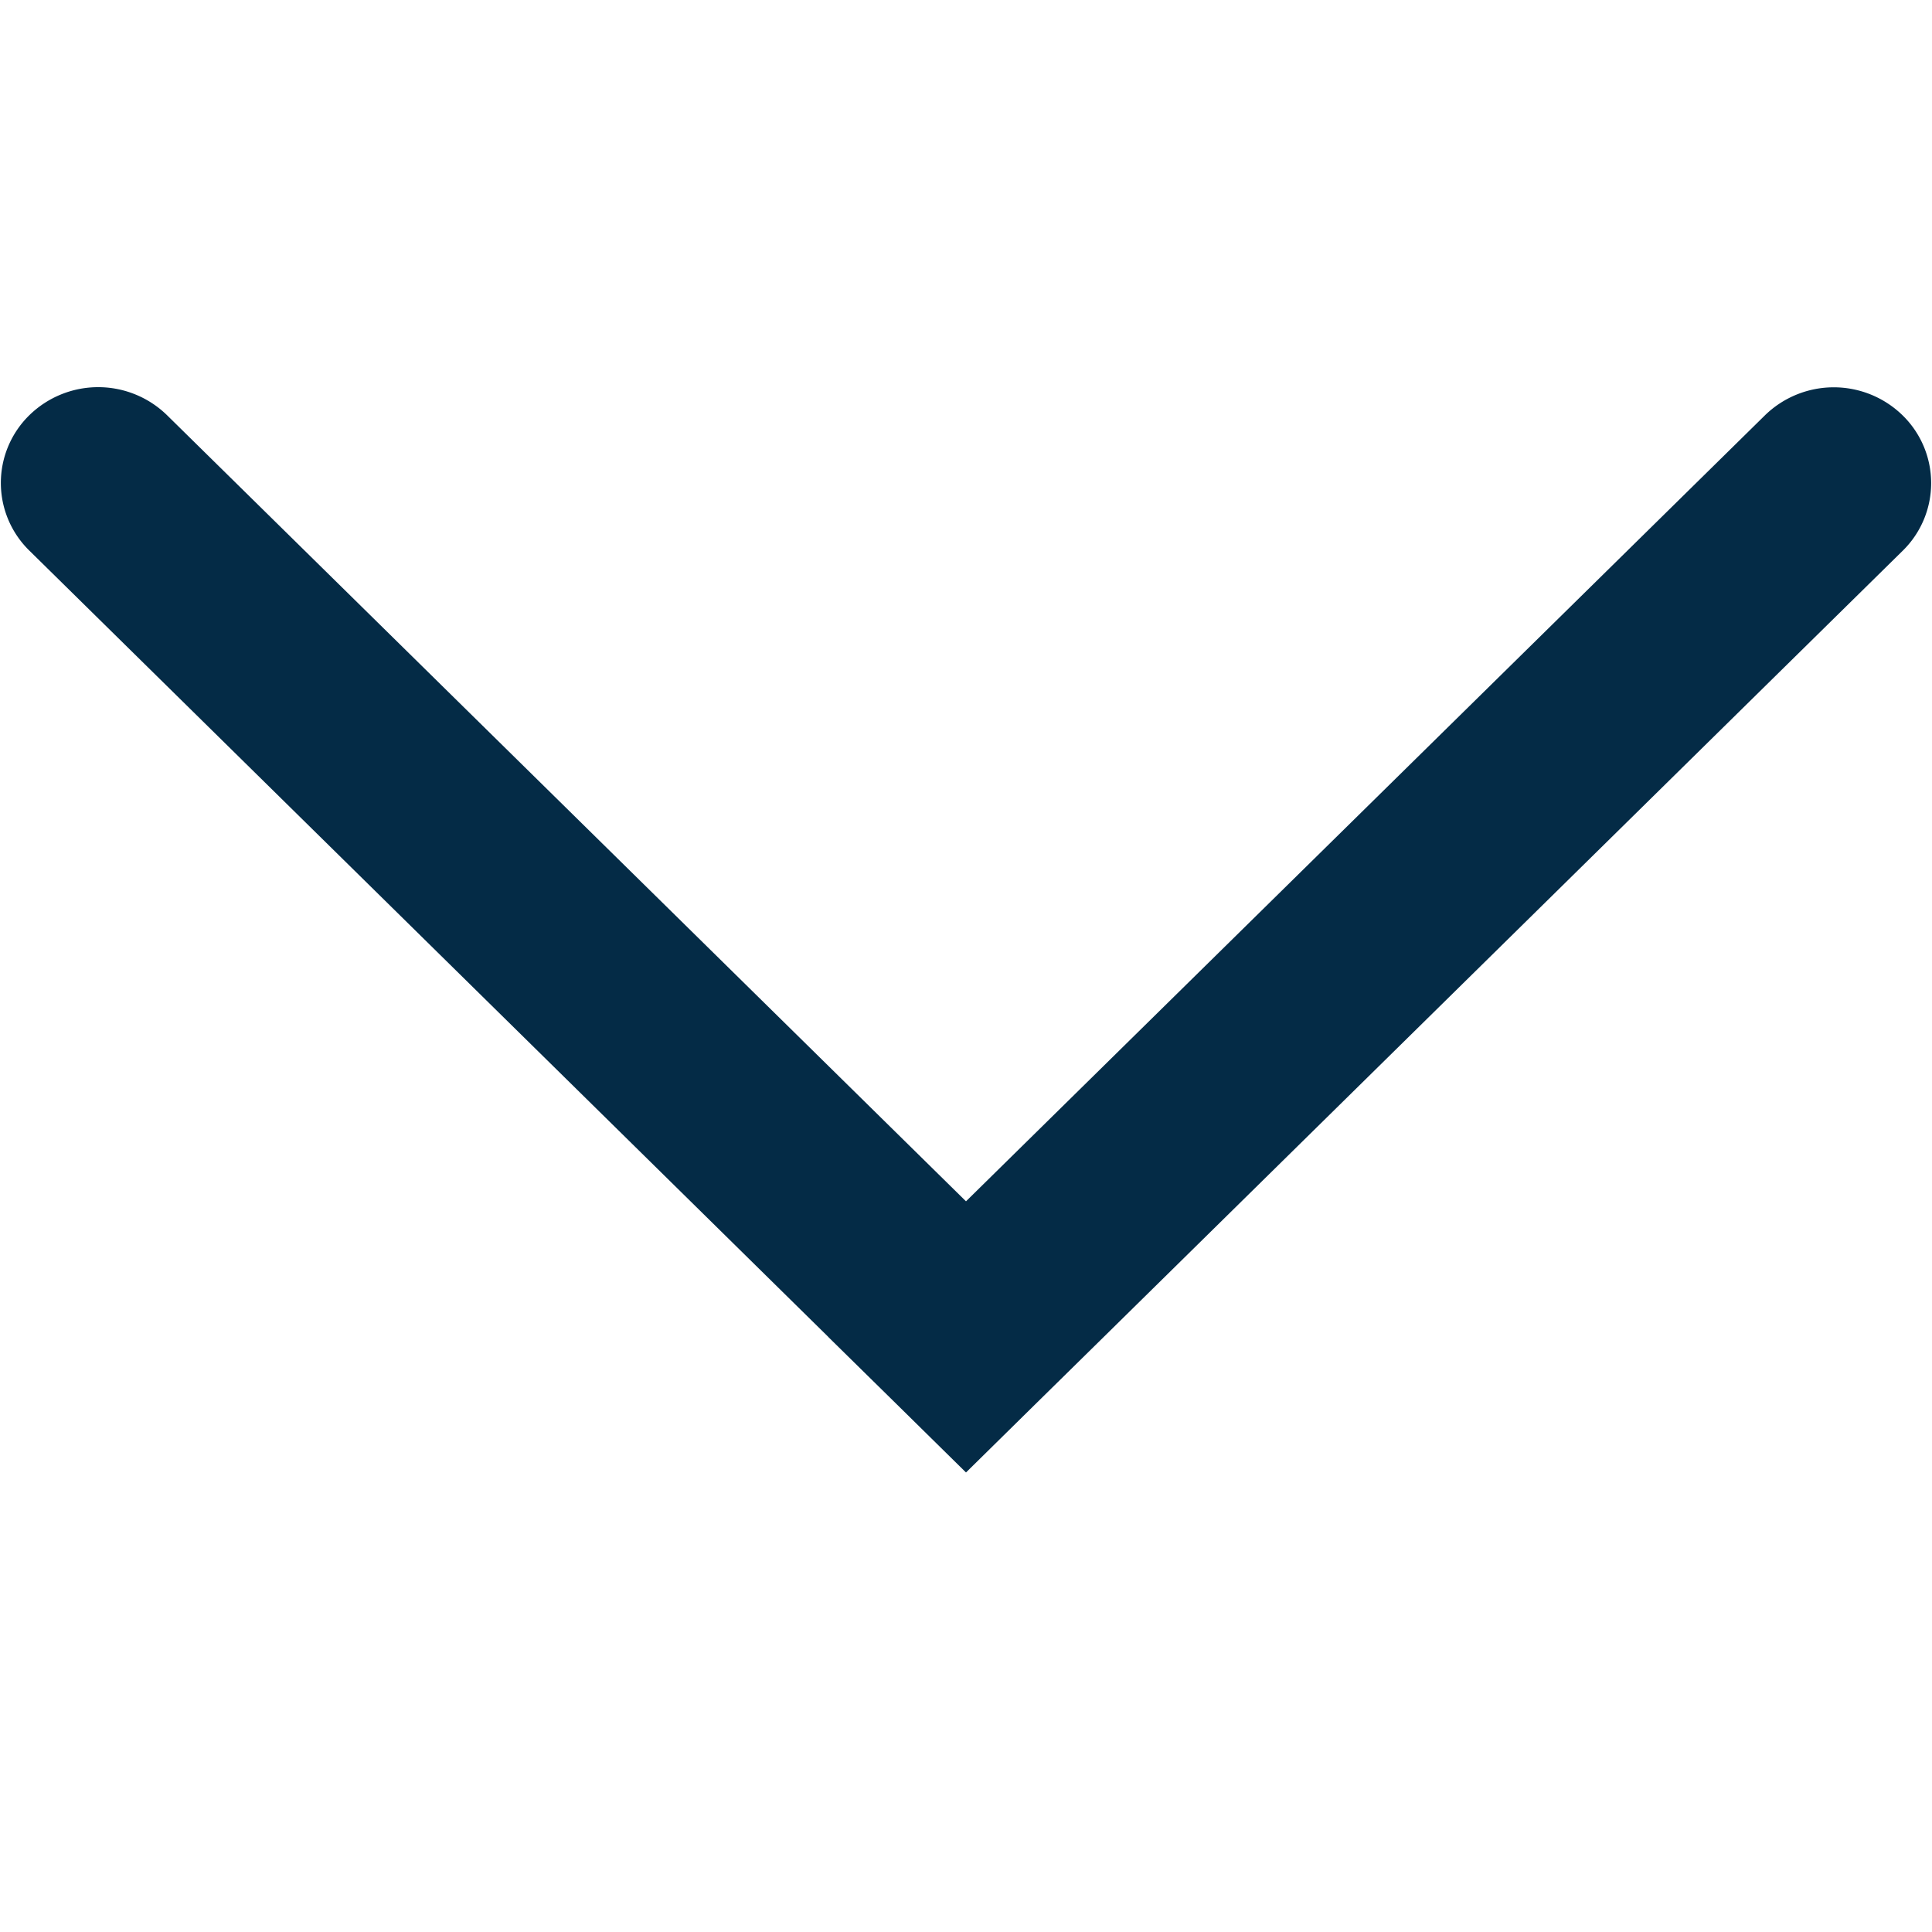 <svg width="20" height="20" fill="none" xmlns="http://www.w3.org/2000/svg"><path fill-rule="evenodd" clip-rule="evenodd" d="M8.574 13.839L.304 5.7a.98.98 0 010-1.402 1.02 1.02 0 011.425 0L10 12.436 18.27 4.3a1.02 1.02 0 011.426 0 .98.98 0 010 1.402l-8.27 8.138-.713.701-.713.702-.713-.702-.713-.701z" fill="#042B46"/></svg>